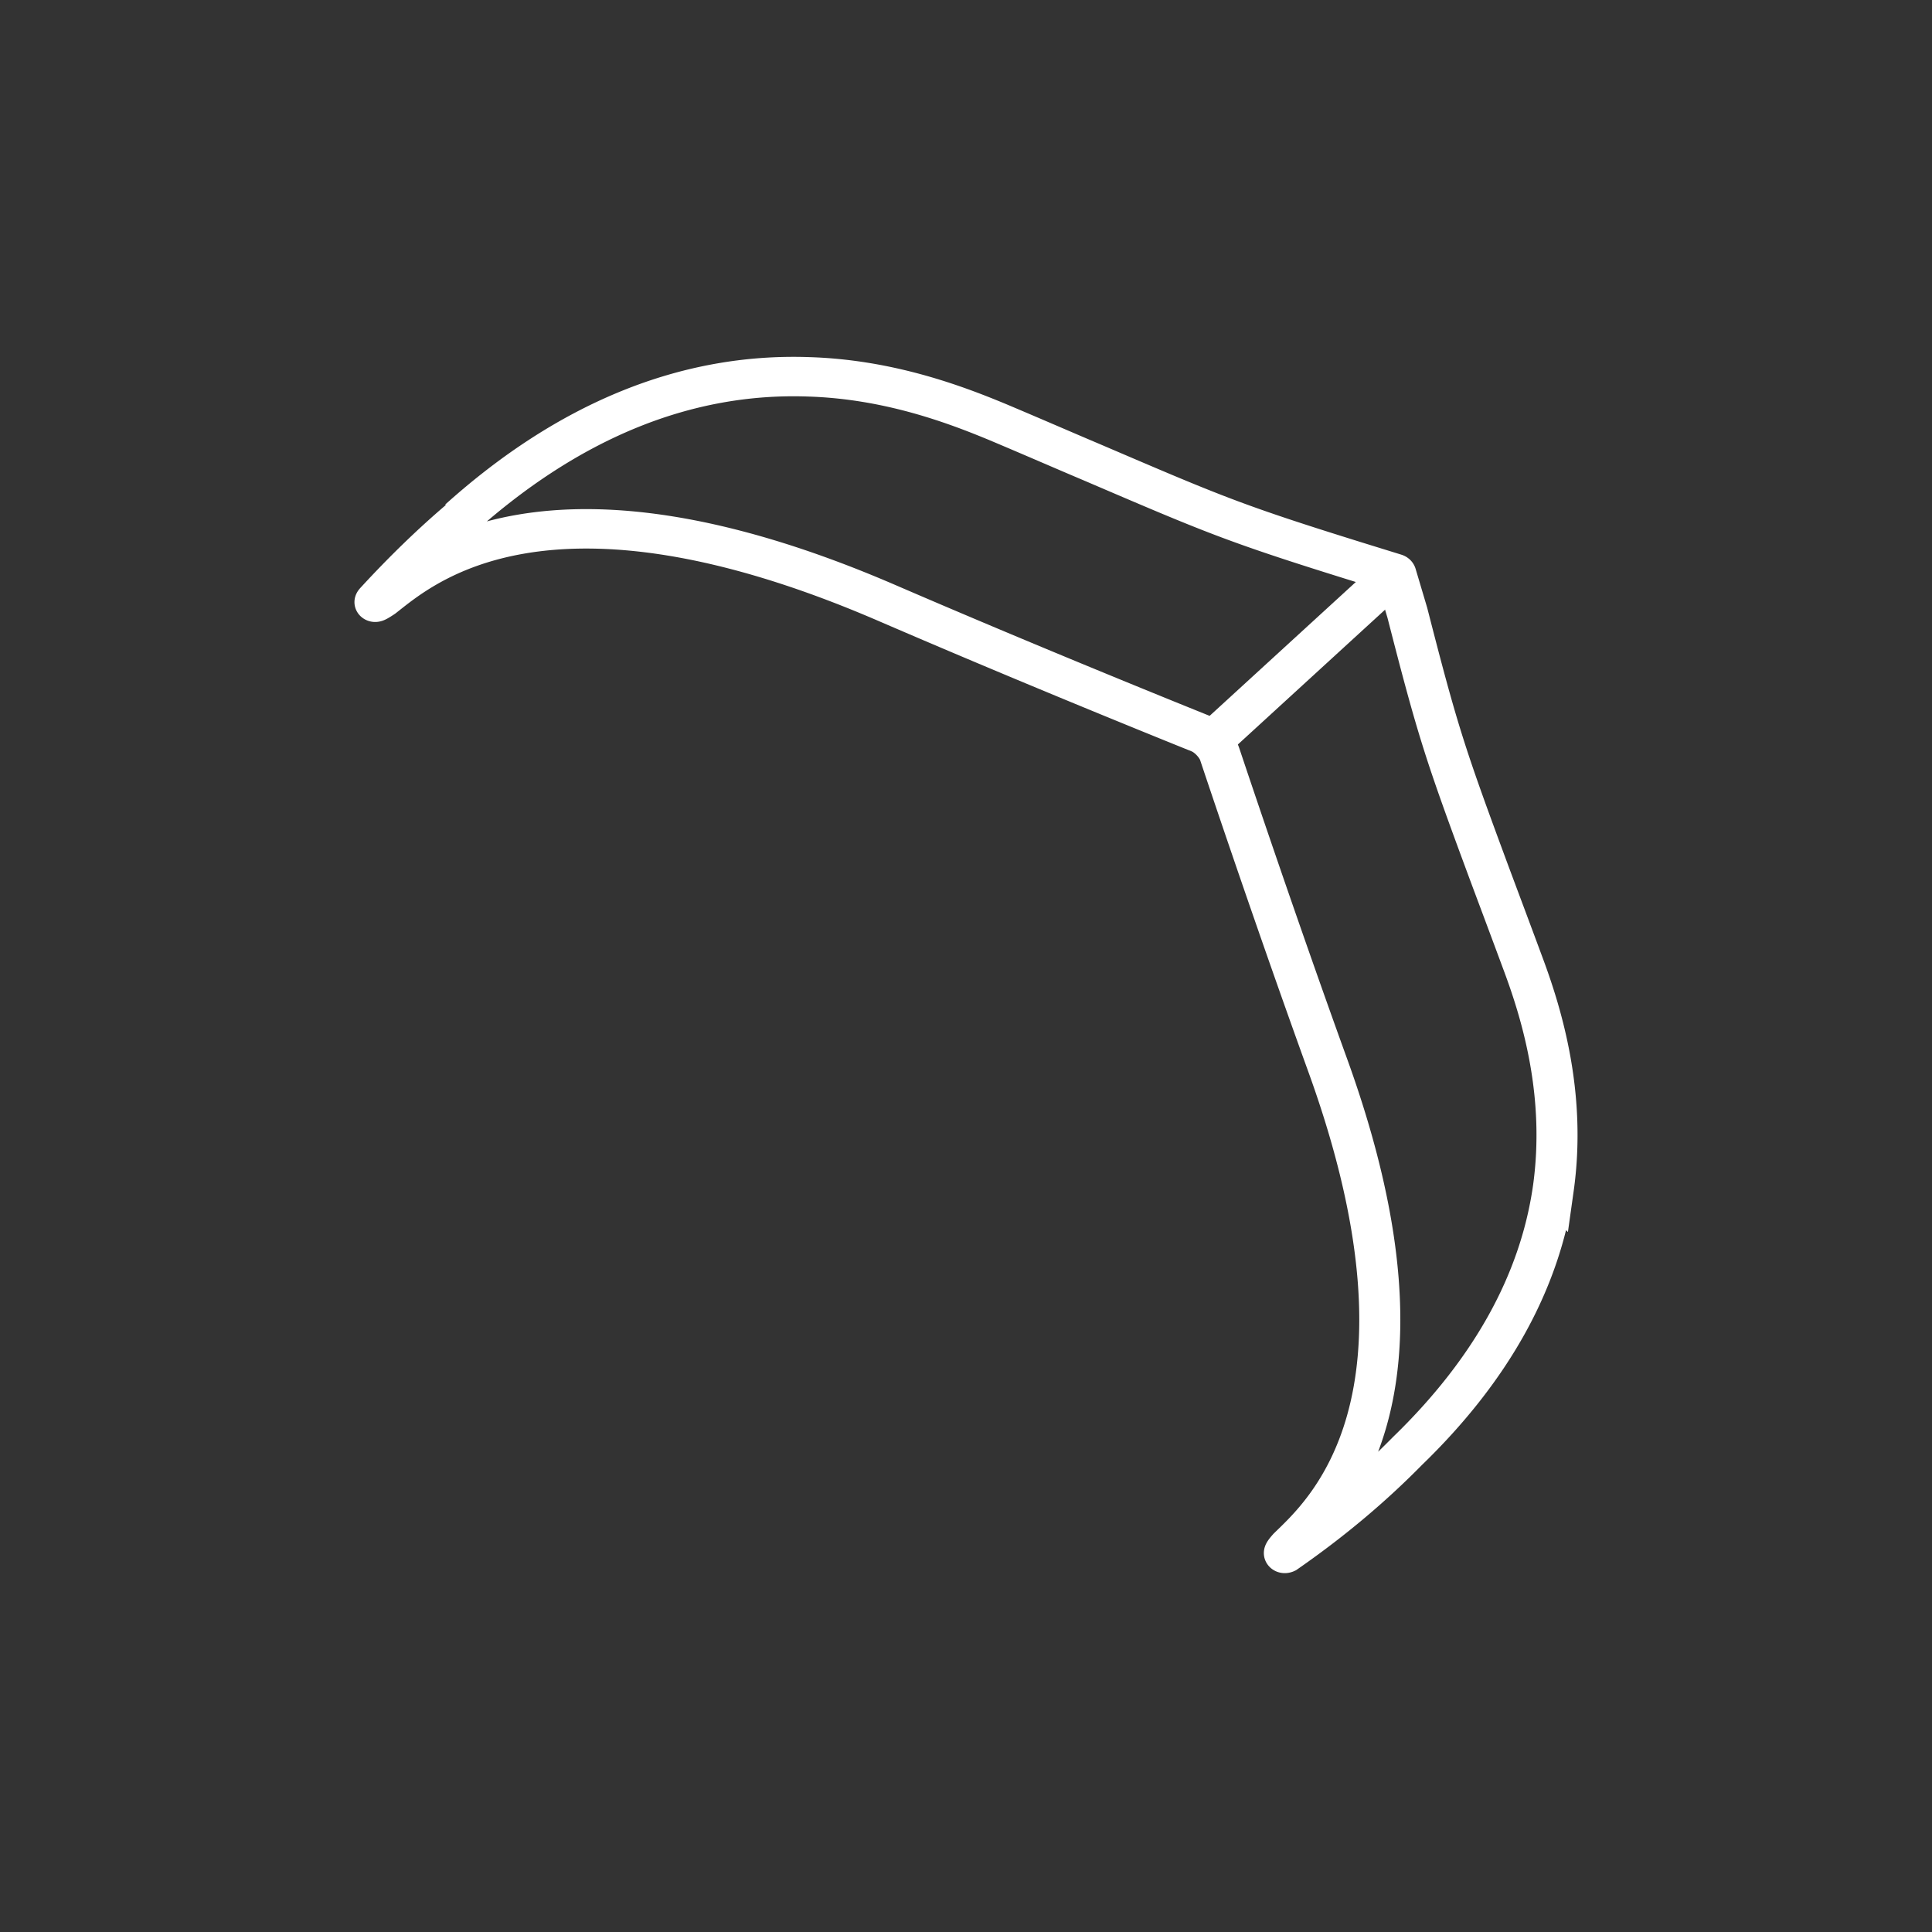 <svg version="1.1" viewBox="0 0 48 48" xmlns="http://www.w3.org/2000/svg">
 <rect x="0" y="0" width="48" height="48" fill="#333333" stroke="none"/>
 <g transform="matrix(.784 0 0 .753 -56.595 -13.665)" fill-opacity="0" stroke="#fff" stroke-width="1.301">
  <path d="m121.41 57.375c0.411-3.041-0.329-5.671-0.946-7.398-0.431-1.212-0.78-2.178-1.089-3.041-1.397-3.925-1.623-4.645-2.589-8.569l-0.364-1.273a0.04 0.04 45.961 0 0-0.026-0.027l-1.254-0.404c-3.863-1.253-4.541-1.562-8.363-3.267-0.842-0.37-1.788-0.801-2.959-1.315-1.377-0.596-3.473-1.418-6-1.5-3.884-0.144-7.603 1.438-11.076 4.685l0.062-0.021c-0.884 0.781-1.788 1.685-2.713 2.733 0 0-0.127 0.142 0.226-0.103 1.213-0.986 5.179-4.685 15.967 0.164 4.337 1.95 8.536 3.721 9.92 4.301 0.263 0.11 0.547 0.42 0.634 0.691 0.458 1.427 1.856 5.752 3.419 10.255 3.883 11.158-0.144 14.795-1.233 15.905-0.227 0.264-0.103 0.205-0.103 0.205 1.562-1.13 2.815-2.26 3.863-3.37 2.63-2.651 4.192-5.548 4.624-8.651z"/>
  <path transform="translate(-.02 -.007)" d="m110.68 42.539 5.733-5.466"/>
 </g>
</svg>
